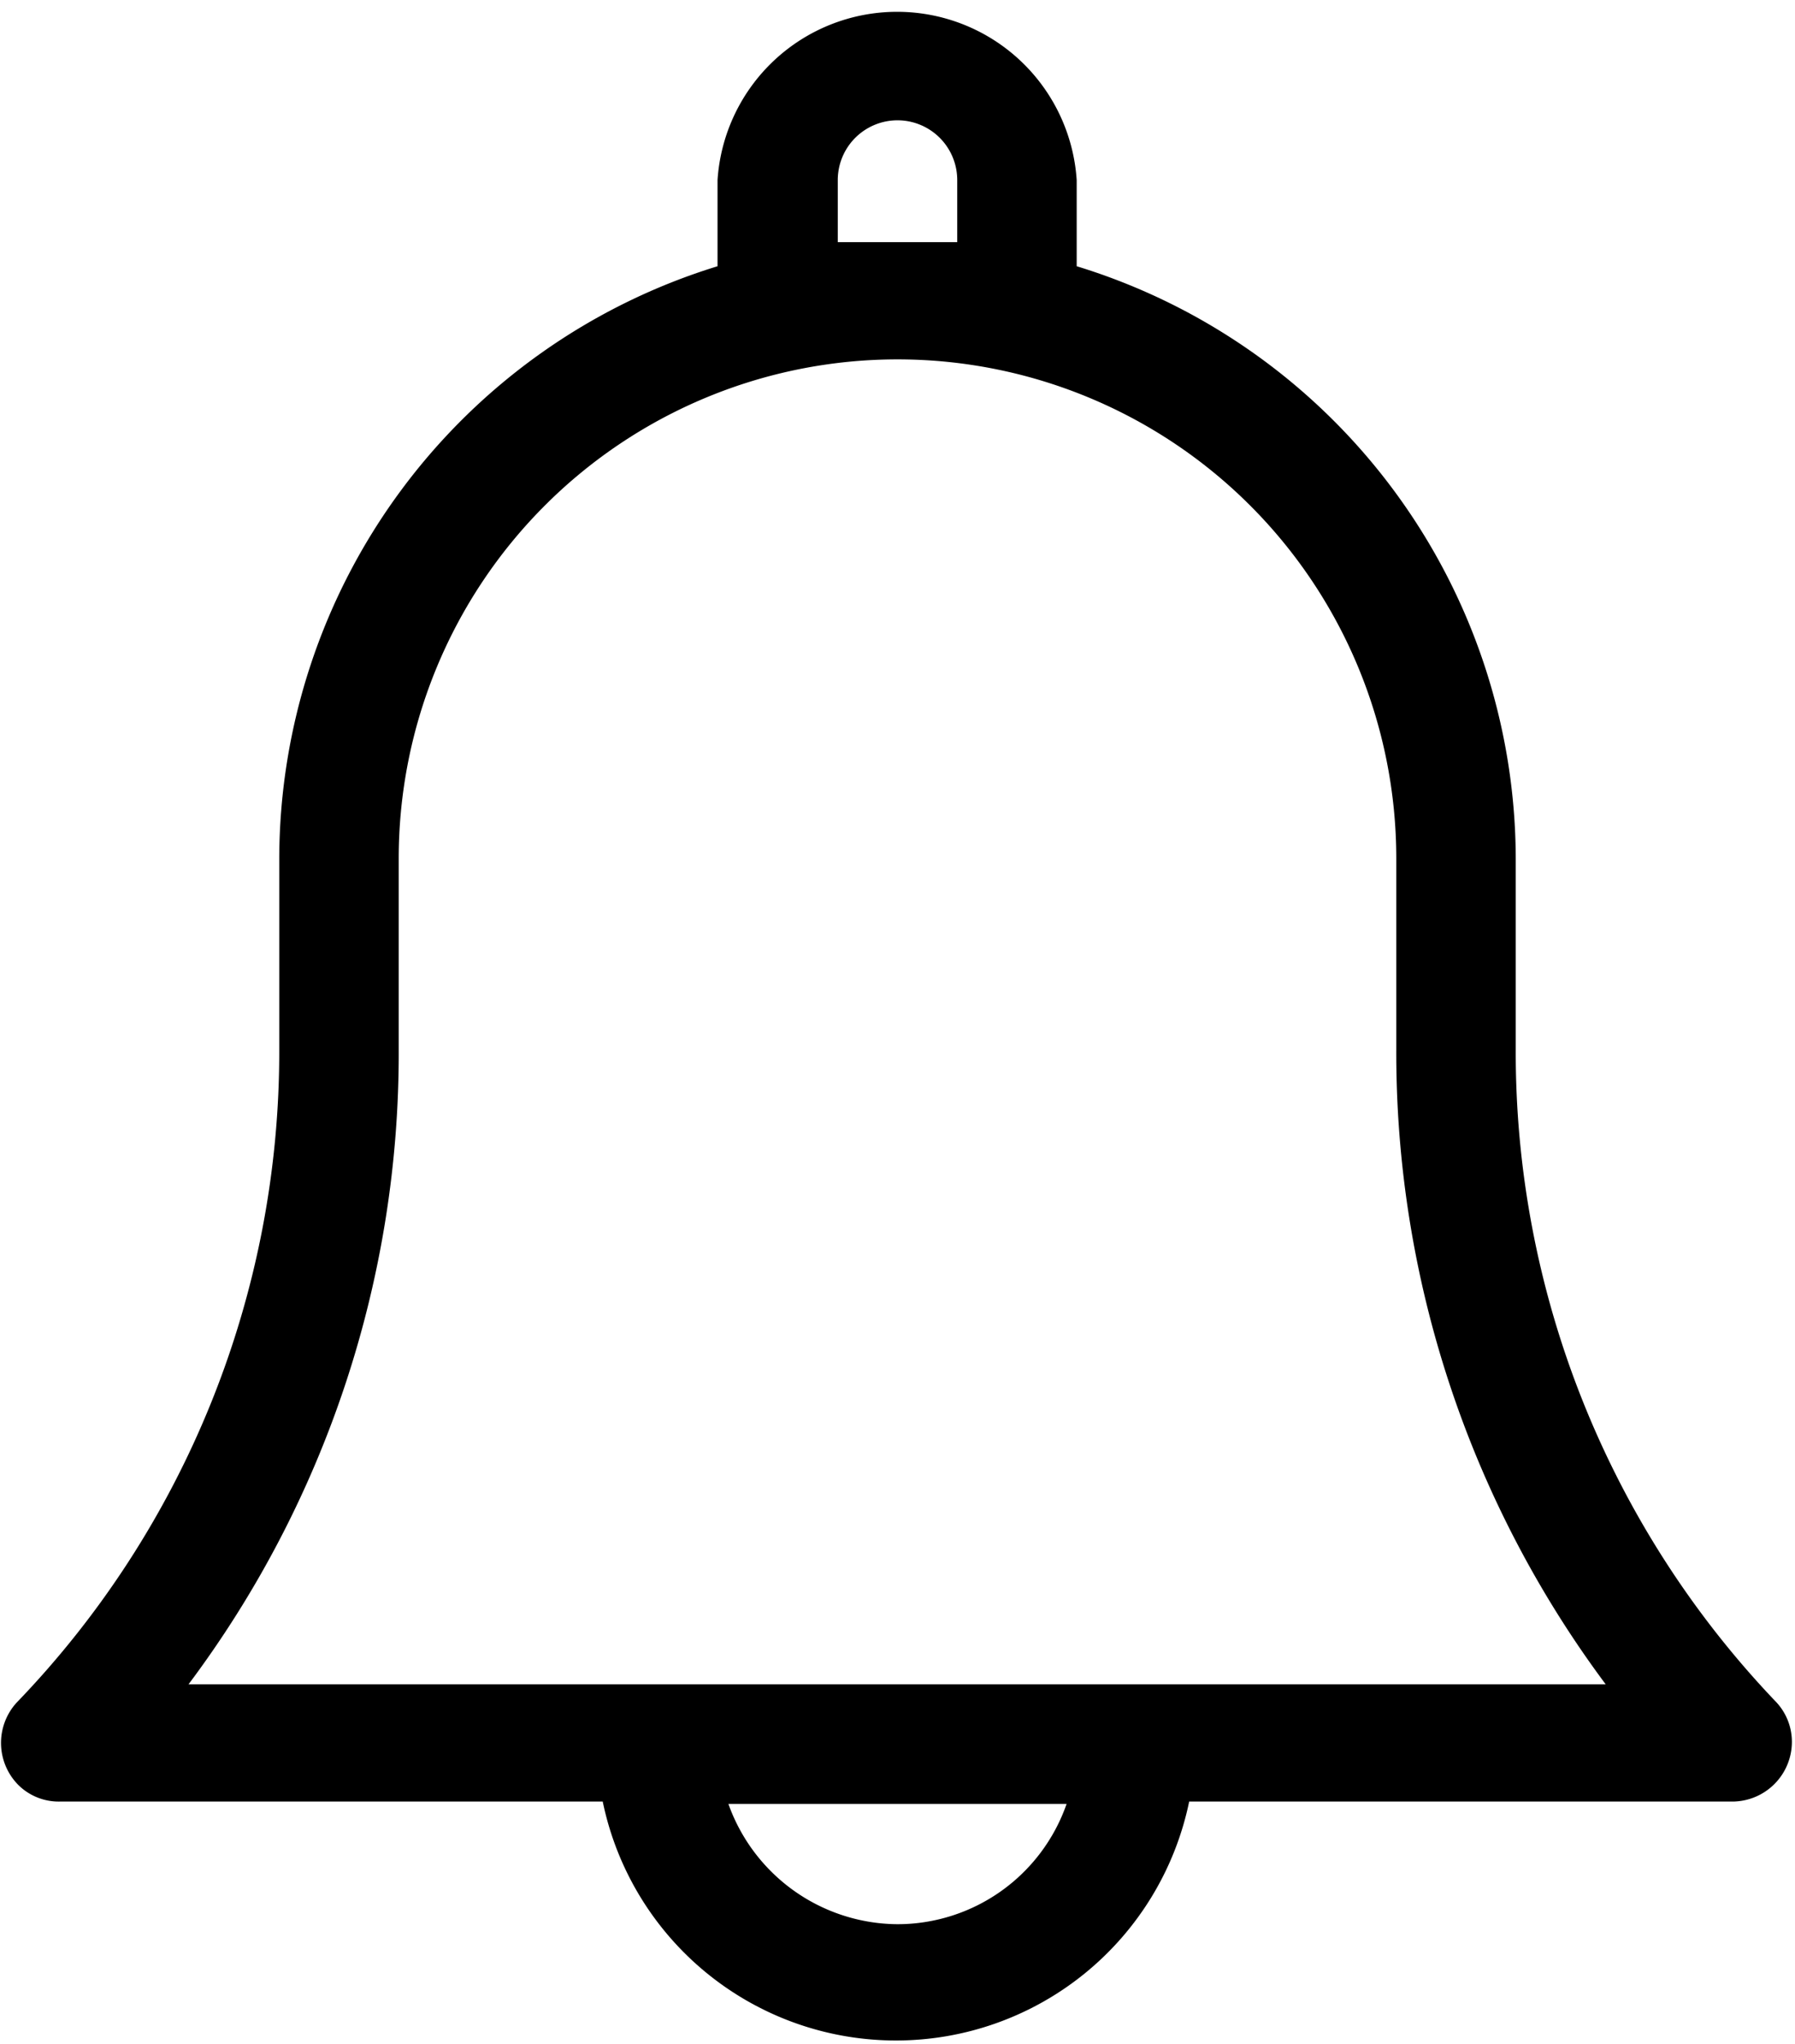 <svg xmlns="http://www.w3.org/2000/svg" width="23.14" height="26.33" viewBox="0 0 23.14 26.33"><path d="M19.54,13.52V11.06a8,8,0,0,0-5.66-7.63V2.32a2.32,2.32,0,0,0-4.63,0h0V3.43A8,8,0,0,0,3.6,11.06v2.46A12.08,12.08,0,0,1,.21,21.94.77.77,0,0,0,.24,23a.74.74,0,0,0,.53.21h7a3.86,3.86,0,0,0,7.56,0h7a.77.77,0,0,0,.77-.77.75.75,0,0,0-.22-.53A12.11,12.11,0,0,1,19.54,13.52ZM10.8,2.32a.77.77,0,1,1,1.54,0v.8c-.25,0-.51,0-.77,0s-.52,0-.77,0Zm.77,22.47a2.33,2.33,0,0,1-2.18-1.55h4.36a2.31,2.31,0,0,1-2.18,1.55ZM2.43,21.7a13.55,13.55,0,0,0,2.71-8.18V11.06a6.43,6.43,0,1,1,12.86,0v2.46a13.61,13.61,0,0,0,2.7,8.18Z"/></svg>